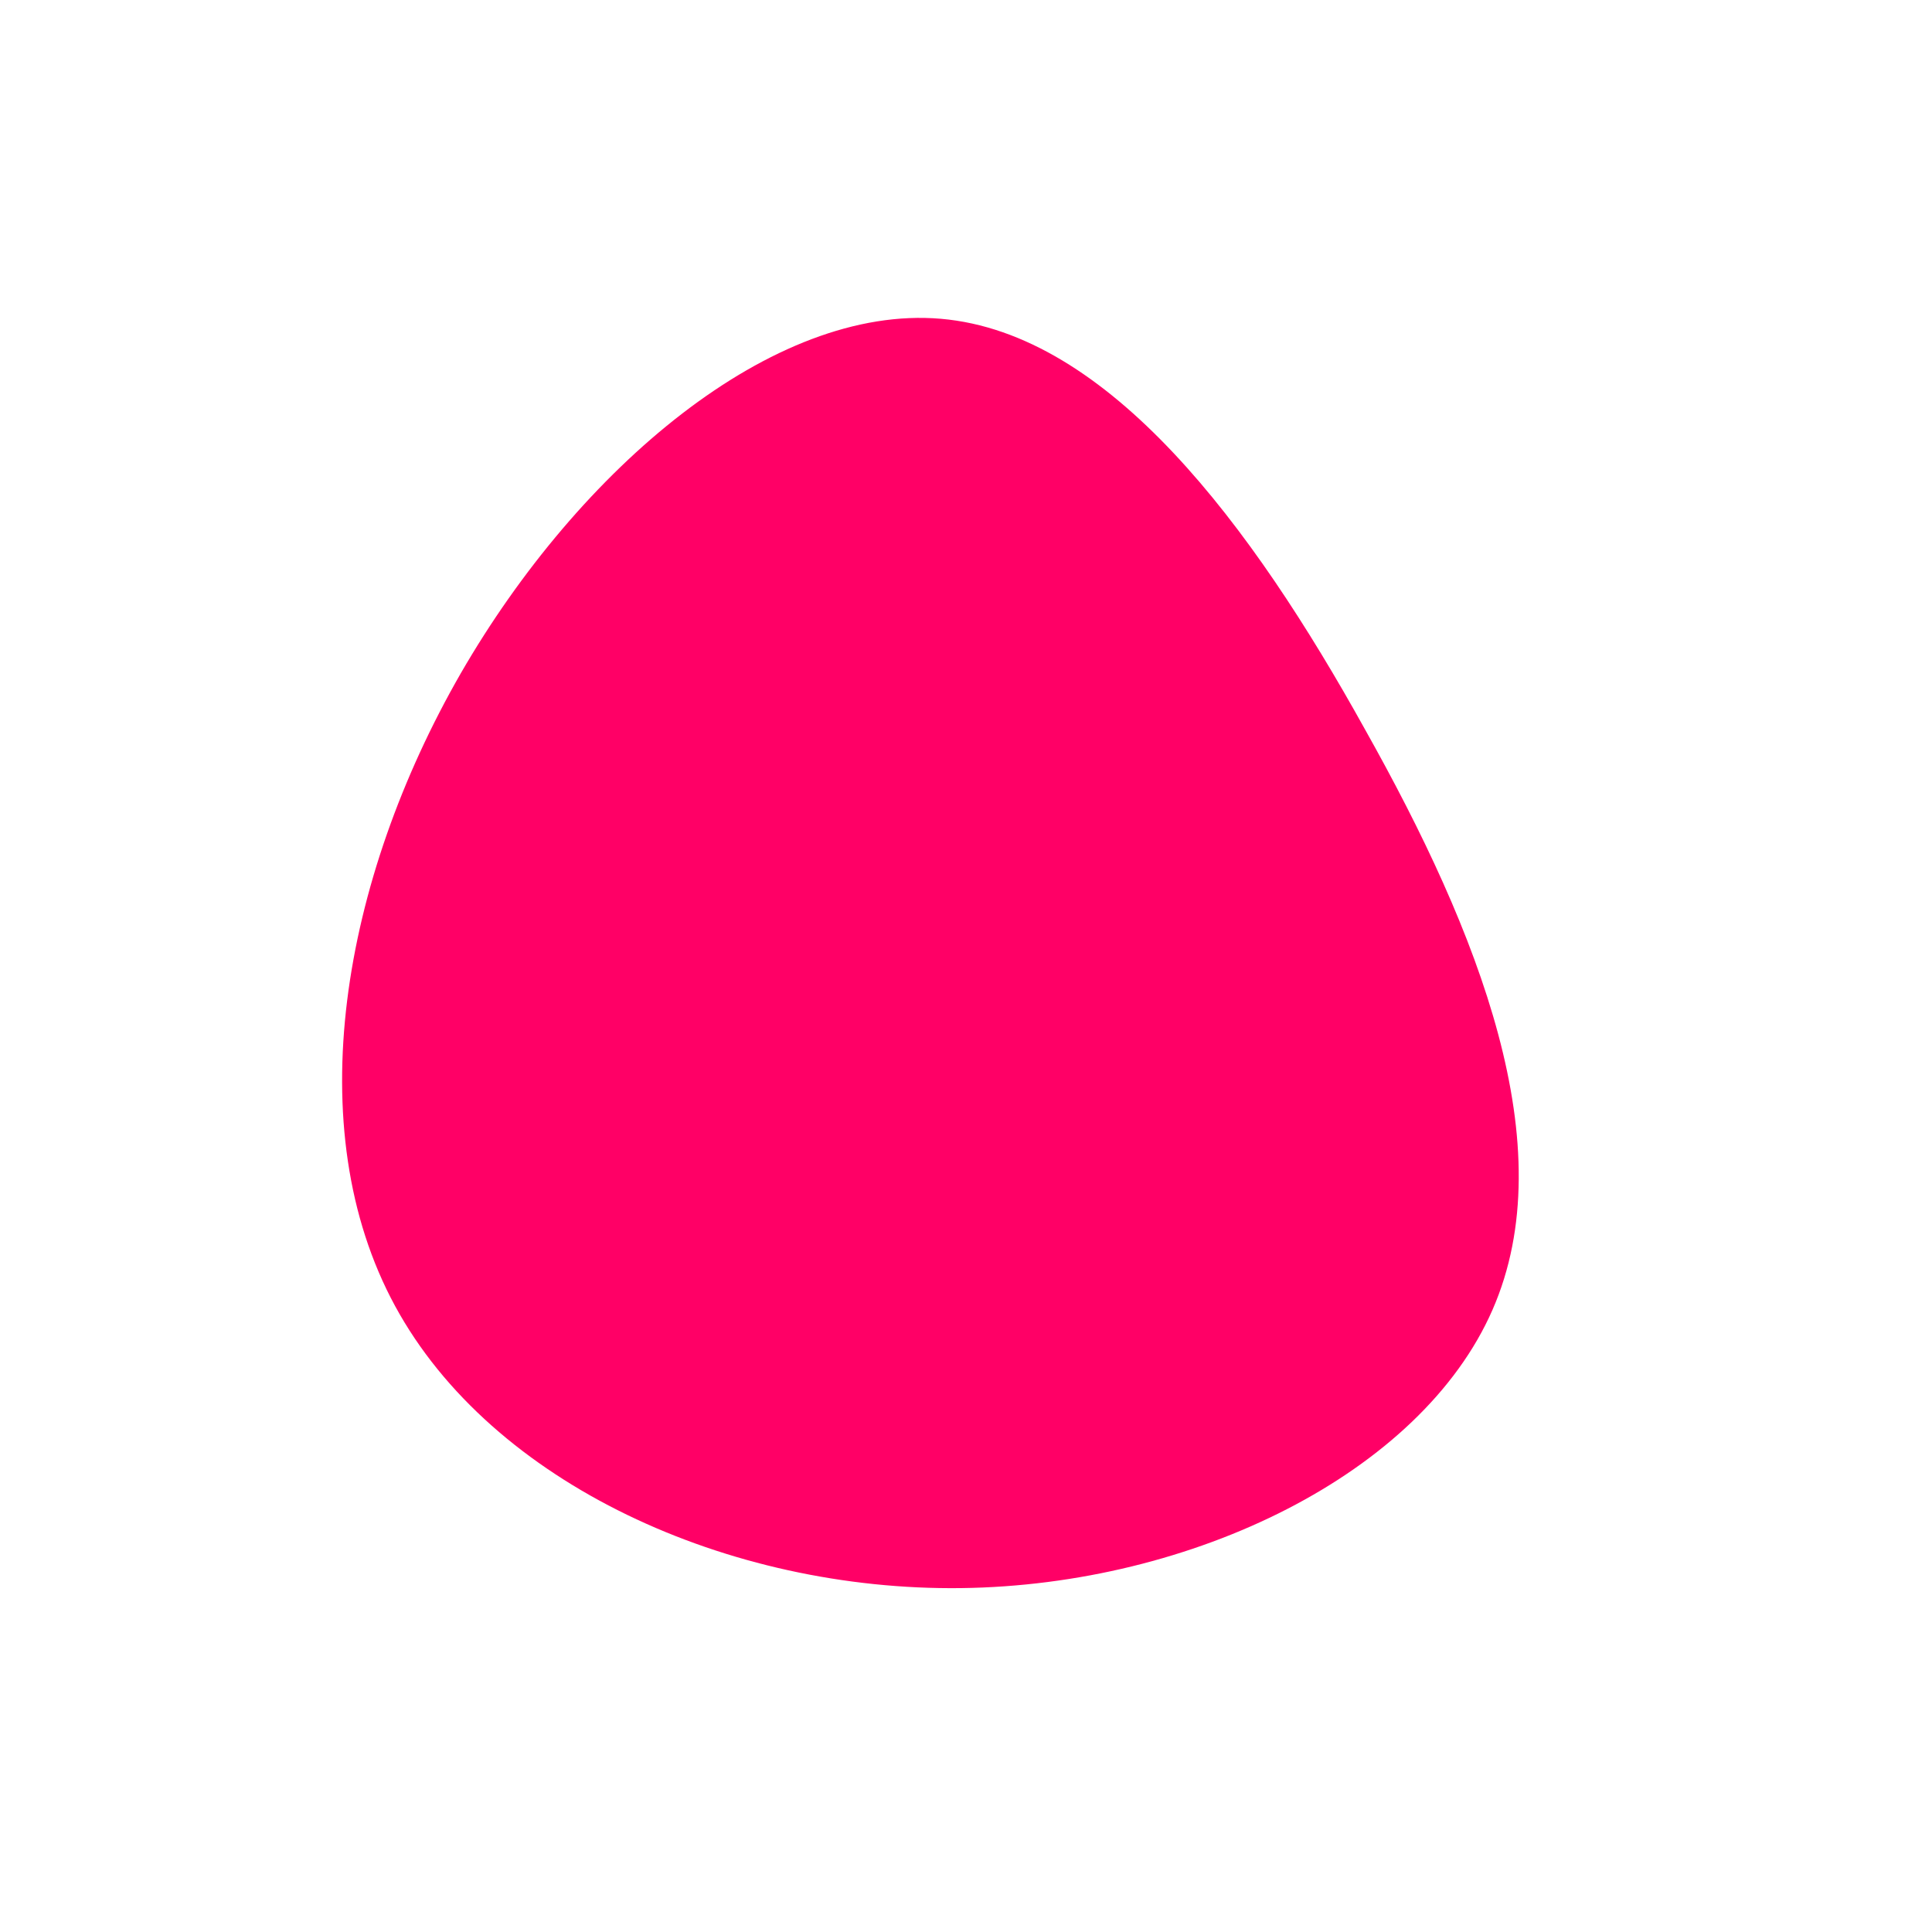 <?xml version="1.0" standalone="no"?>
<svg viewBox="0 0 200 200" xmlns="http://www.w3.org/2000/svg">
  <path fill="#FF0066" d="M41.3,-24.5C53.1,-3.5,61.9,18.7,54.5,35.6C47.1,52.5,23.5,64.1,-0.5,64.4C-24.6,64.7,-49.1,53.6,-59.1,35.2C-69.1,16.8,-64.6,-8.9,-52.3,-30.3C-40,-51.6,-20,-68.5,-2.6,-67C14.8,-65.5,29.6,-45.6,41.3,-24.5Z" transform="translate(100 100)" />
</svg>
